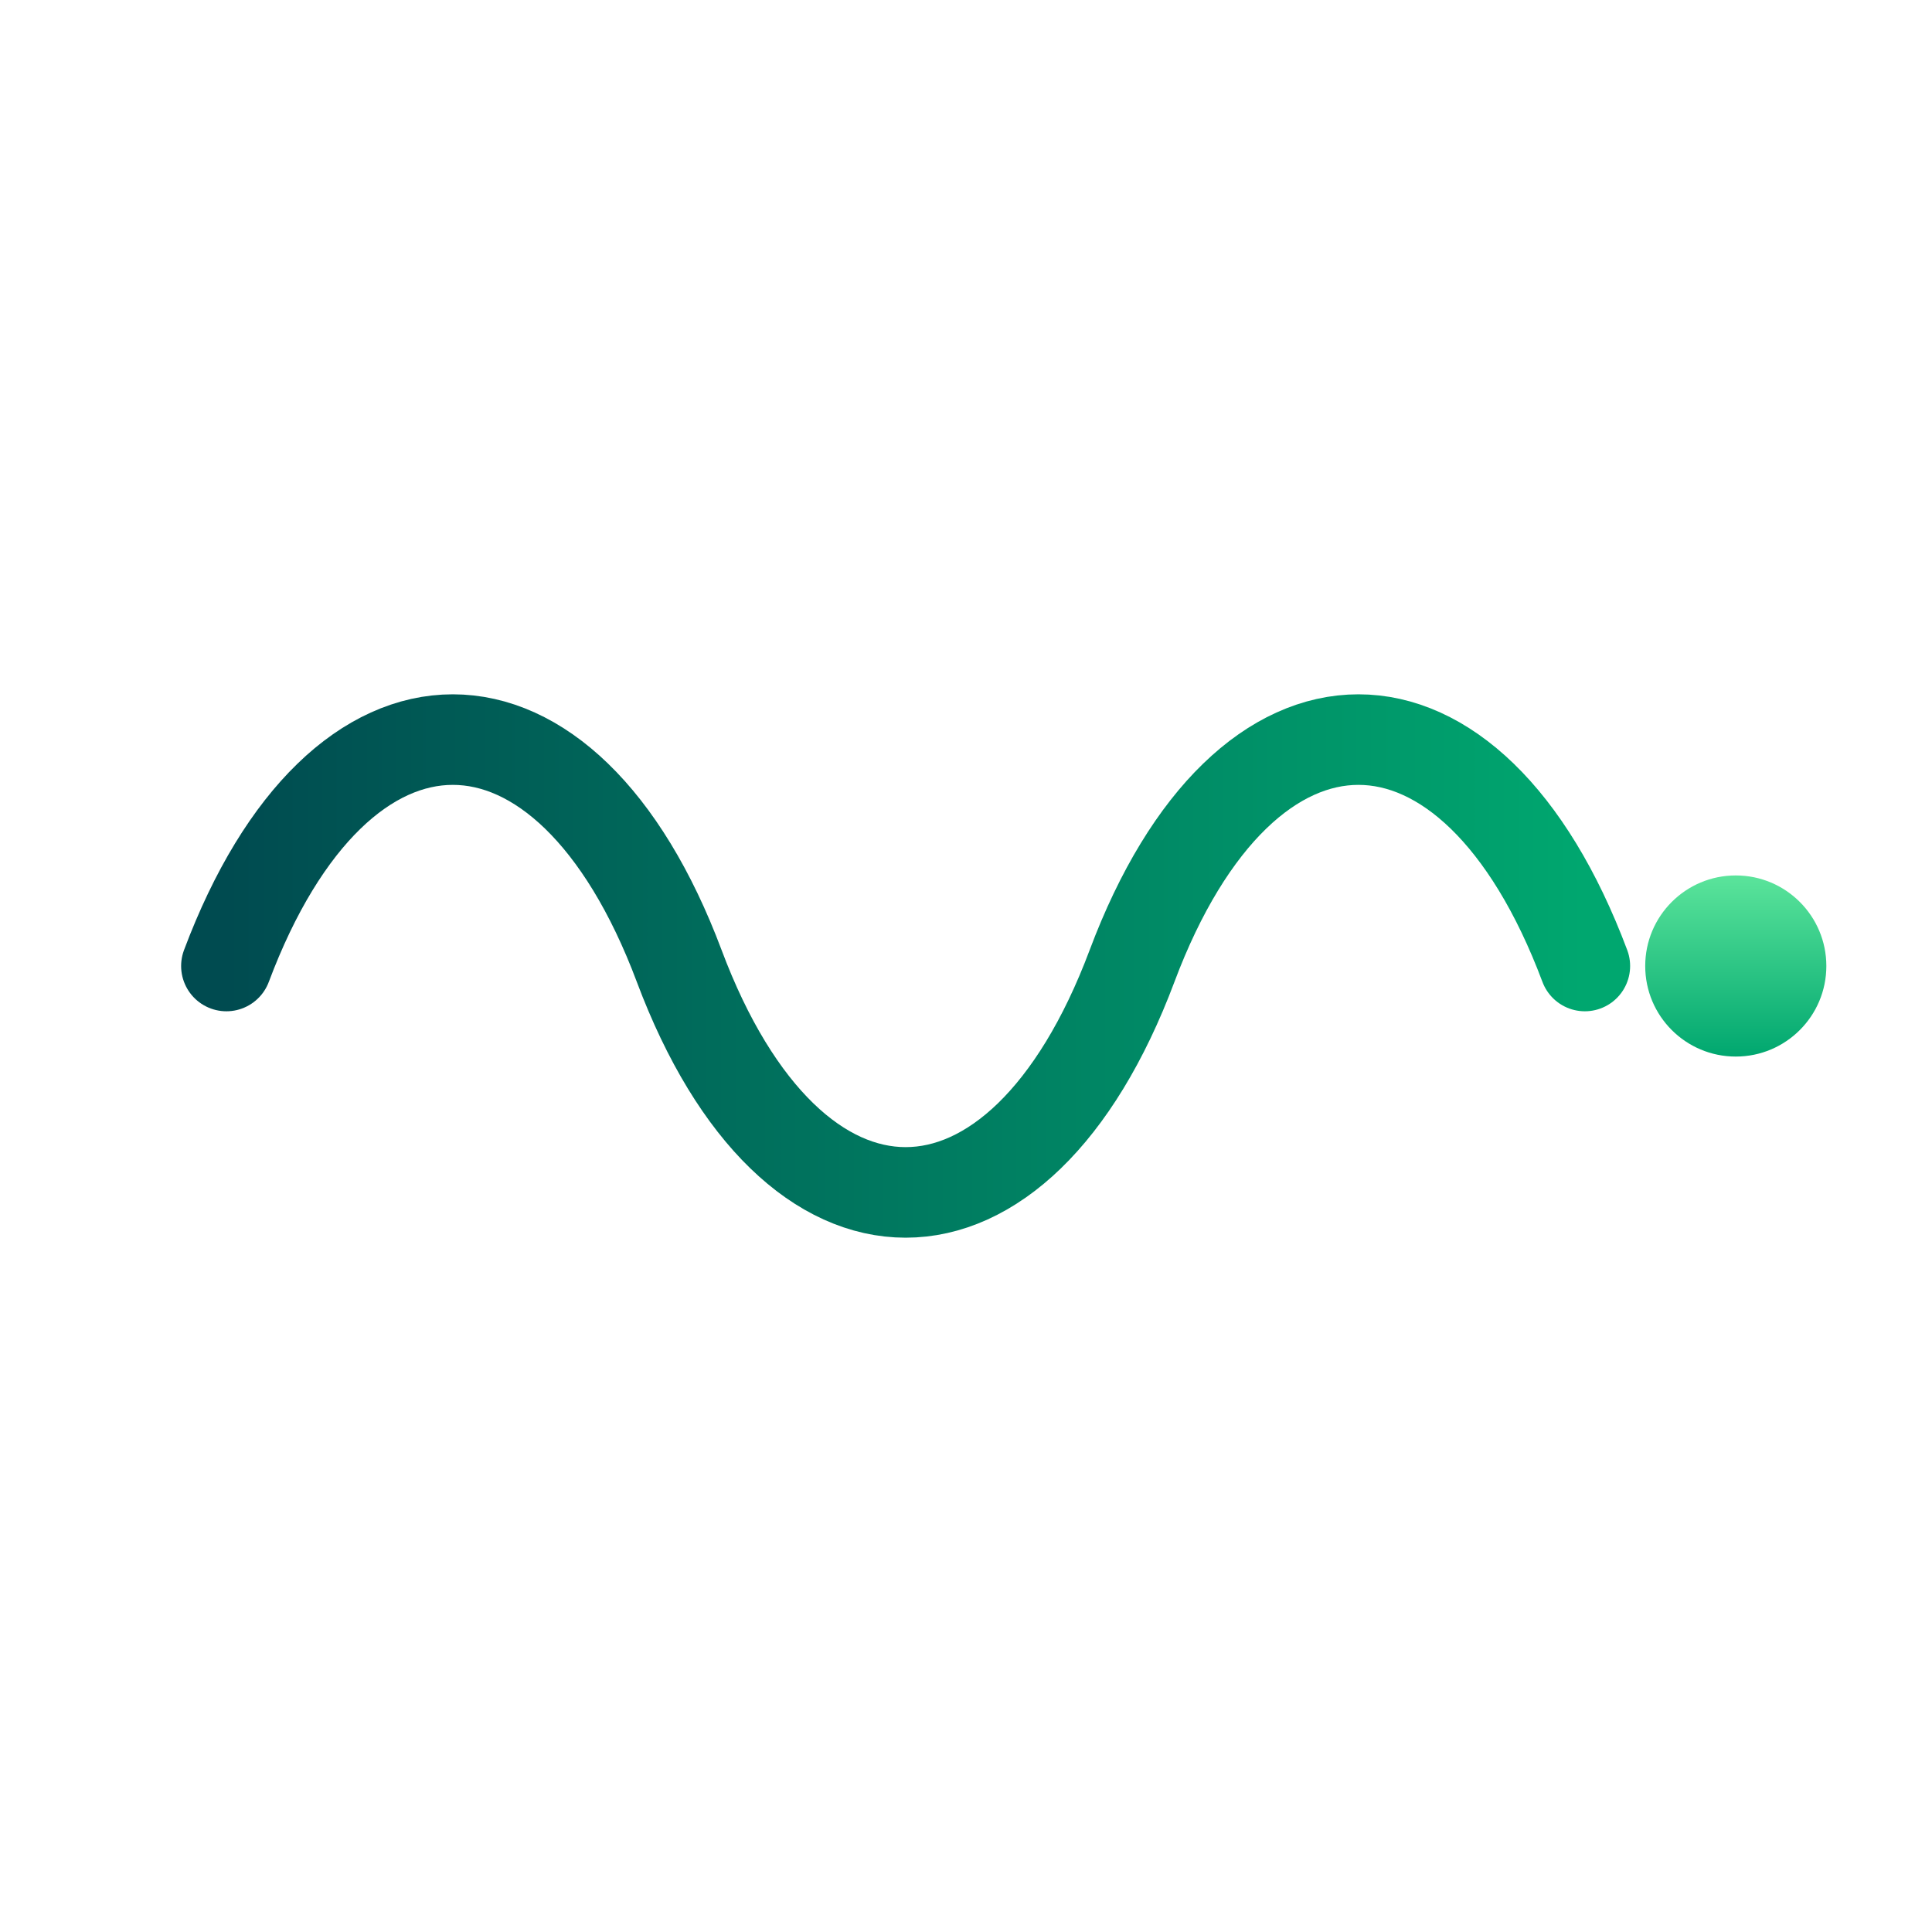 <svg width="256" height="256" viewBox="0 0 256 256" fill="none" xmlns="http://www.w3.org/2000/svg">
  <!-- Left wave -->
  <path d="M30 128C45 88, 75 88, 90 128C105 168, 135 168, 150 128C165 88, 195 88, 210 128"
        fill="none" stroke="url(#grad1)" stroke-width="12" stroke-linecap="round" />

  <!-- Right dot for balance -->
  <circle cx="230" cy="128" r="12" fill="url(#grad2)" />

  <defs>
    <!-- Gradient for wave -->
    <linearGradient id="grad1" x1="30" y1="128" x2="210" y2="128" gradientUnits="userSpaceOnUse">
      <stop stop-color="#004B50"/>
      <stop offset="1" stop-color="#00A76F"/>
    </linearGradient>

    <!-- Gradient for dot -->
    <linearGradient id="grad2" x1="230" y1="116" x2="230" y2="140" gradientUnits="userSpaceOnUse">
      <stop stop-color="#5BE49B"/>
      <stop offset="1" stop-color="#00A76F"/>
    </linearGradient>
  </defs>
</svg>

